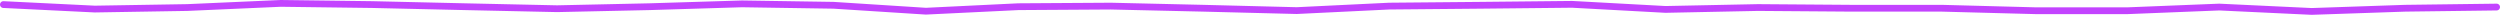 <svg preserveAspectRatio="none" width="100%" height="100%" overflow="visible" style="display: block;" viewBox="0 0 738 5" fill="none" xmlns="http://www.w3.org/2000/svg">
<path id="Graph" d="M1 1.349L27.998 2.675L55.29 2.222L82.876 1L109.874 1.349L137.166 1.977L164.458 2.571L191.75 1.977L219.041 1.14L246.04 1.558L273.332 3.304L300.624 1.977L327.915 1.803L355.207 2.431L382.793 3.129L410.085 1.803L437.083 1.558L464.081 1.279L491.667 2.78L518.959 2.222L546.544 2.431H573.249L600.834 3.164H628.126L655.124 2.082L682.416 3.374L710.002 2.431L737 2.082" stroke="#C343FF" stroke-width="2" stroke-linecap="round"/>
</svg>
